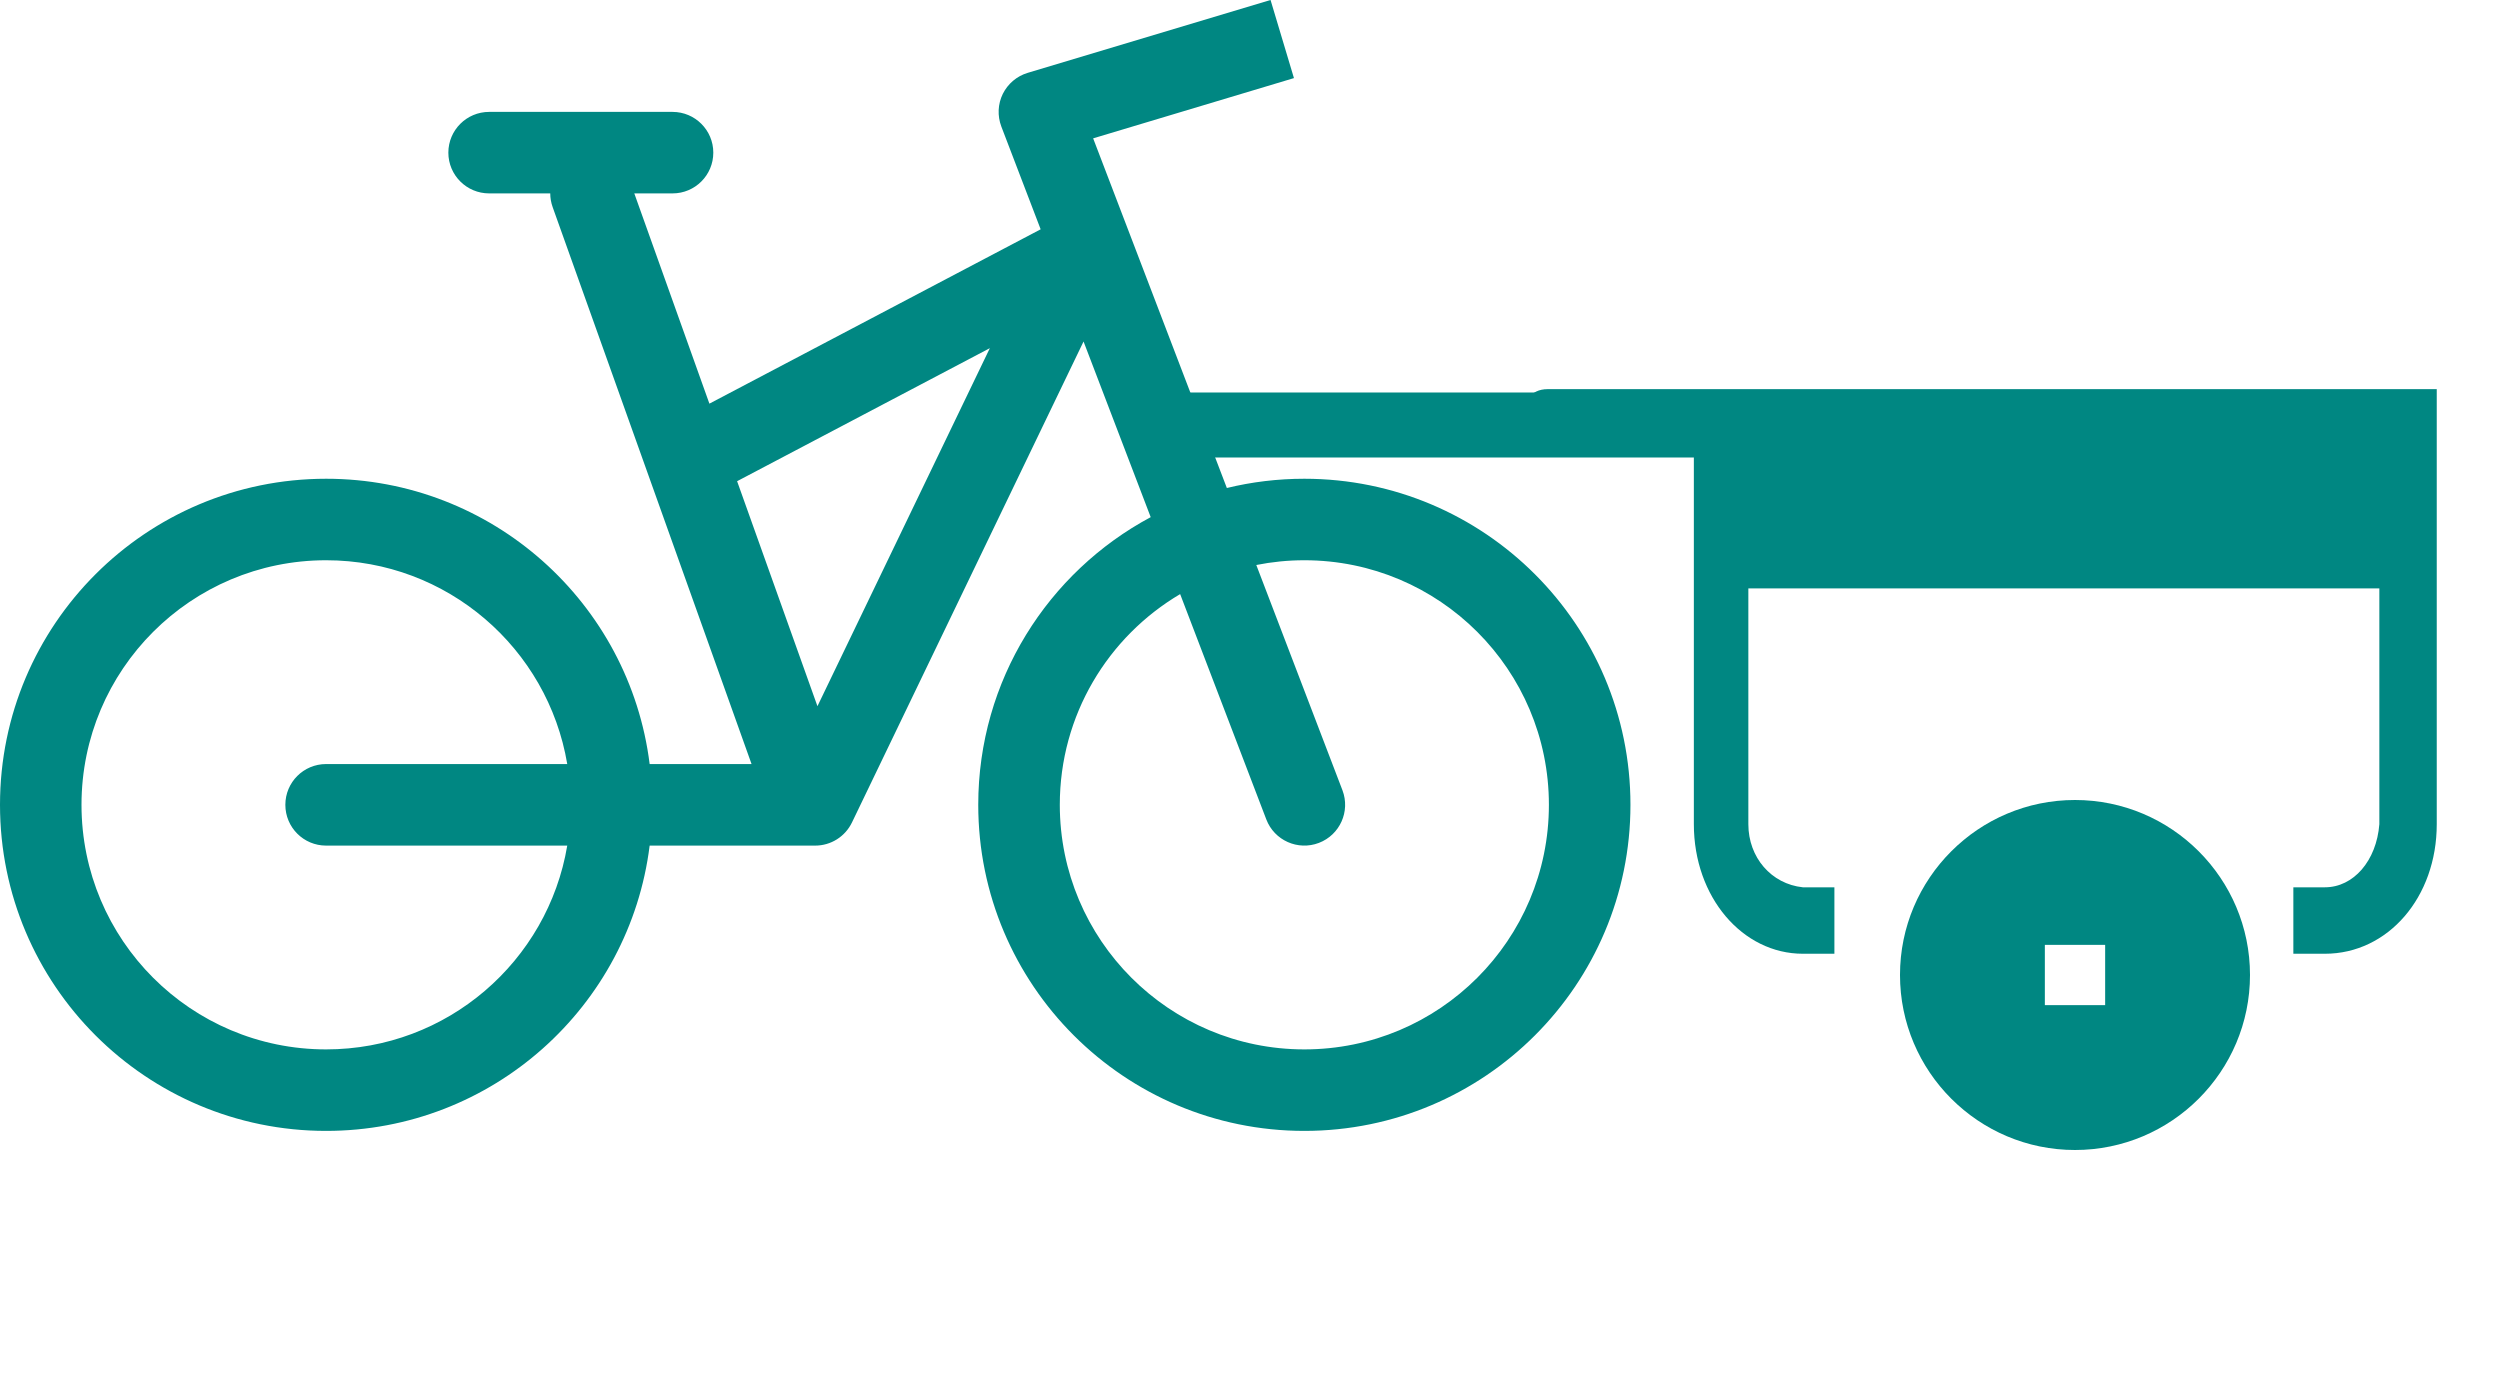 <svg width="50" height="28" viewBox="0 0 50 28" fill="none" xmlns="http://www.w3.org/2000/svg">
<g clip-path="url(#clip0_118_23)">
<path d="M30.951 7.783H48.735V16.484C48.735 17.946 47.76 19.075 46.498 19.075H45.867V17.746H46.498C47.071 17.746 47.53 17.215 47.587 16.484V11.768H34.967V16.484C34.967 17.149 35.426 17.68 36.057 17.746H36.688V19.075H36.057C34.852 19.075 33.877 17.946 33.877 16.484V9.111H31.008C30.664 9.111 30.435 8.845 30.435 8.447C30.435 8.048 30.607 7.783 30.951 7.783Z" fill="#008782"/>
<path d="M41.5 16C43.431 16 45 17.569 45 19.5C45 21.431 43.431 23 41.5 23C39.569 23 38 21.431 38 19.5C38 17.569 39.569 16 41.5 16ZM40.897 20.103H42.103V18.897H40.897V20.103Z" fill="#008782"/>
</g>
<path fill-rule="evenodd" clip-rule="evenodd" d="M25.879 1.562L21.863 2.767L24.537 9.76C25.034 9.639 25.553 9.575 26.087 9.575C29.689 9.575 32.609 12.495 32.609 16.096C32.609 19.698 29.689 22.618 26.087 22.618C22.485 22.618 19.565 19.698 19.565 16.096C19.565 13.606 20.962 11.441 23.014 10.343L21.671 6.83L17.039 16.45C16.903 16.732 16.618 16.912 16.304 16.912H12.993C12.592 20.129 9.848 22.618 6.522 22.618C2.92 22.618 0 19.698 0 16.096C0 12.495 2.92 9.575 6.522 9.575C9.848 9.575 12.592 12.064 12.993 15.281H15.031L11.053 4.142C11.021 4.052 11.005 3.959 11.005 3.868H9.783C9.332 3.868 8.967 3.503 8.967 3.053C8.967 2.603 9.332 2.238 9.783 2.238H13.451C13.901 2.238 14.266 2.603 14.266 3.053C14.266 3.503 13.901 3.868 13.451 3.868H12.686L14.188 8.073L20.813 4.586L20.026 2.529C19.946 2.317 19.956 2.081 20.056 1.878C20.157 1.675 20.337 1.522 20.554 1.457L25.411 0L25.879 1.562ZM14.742 9.624L16.349 14.124L19.797 6.963L14.742 9.624ZM25.326 16.388L23.603 11.882C22.162 12.733 21.196 14.302 21.196 16.096C21.196 18.798 23.386 20.988 26.087 20.988C28.788 20.988 30.978 18.798 30.978 16.096C30.978 13.395 28.788 11.205 26.087 11.205C25.758 11.205 25.436 11.238 25.126 11.3L26.849 15.805C27.009 16.226 26.799 16.697 26.378 16.858C25.958 17.019 25.486 16.808 25.326 16.388ZM11.345 15.281H6.522C6.071 15.281 5.707 15.646 5.707 16.096C5.707 16.547 6.071 16.912 6.522 16.912H11.345C10.957 19.225 8.945 20.988 6.522 20.988C3.82 20.988 1.63 18.798 1.63 16.096C1.63 13.395 3.82 11.205 6.522 11.205C8.945 11.205 10.957 12.968 11.345 15.281Z" fill="#008782"/>
<path d="M23.5 8.5H48.5" stroke="#008782" stroke-width="1.3"/>
<defs>
<clipPath id="clip0_118_23">
<rect width="20.652" height="23.913" fill="white" transform="matrix(-1 0 0 1 50 3.435)"/>
</clipPath>
</defs>
</svg>
